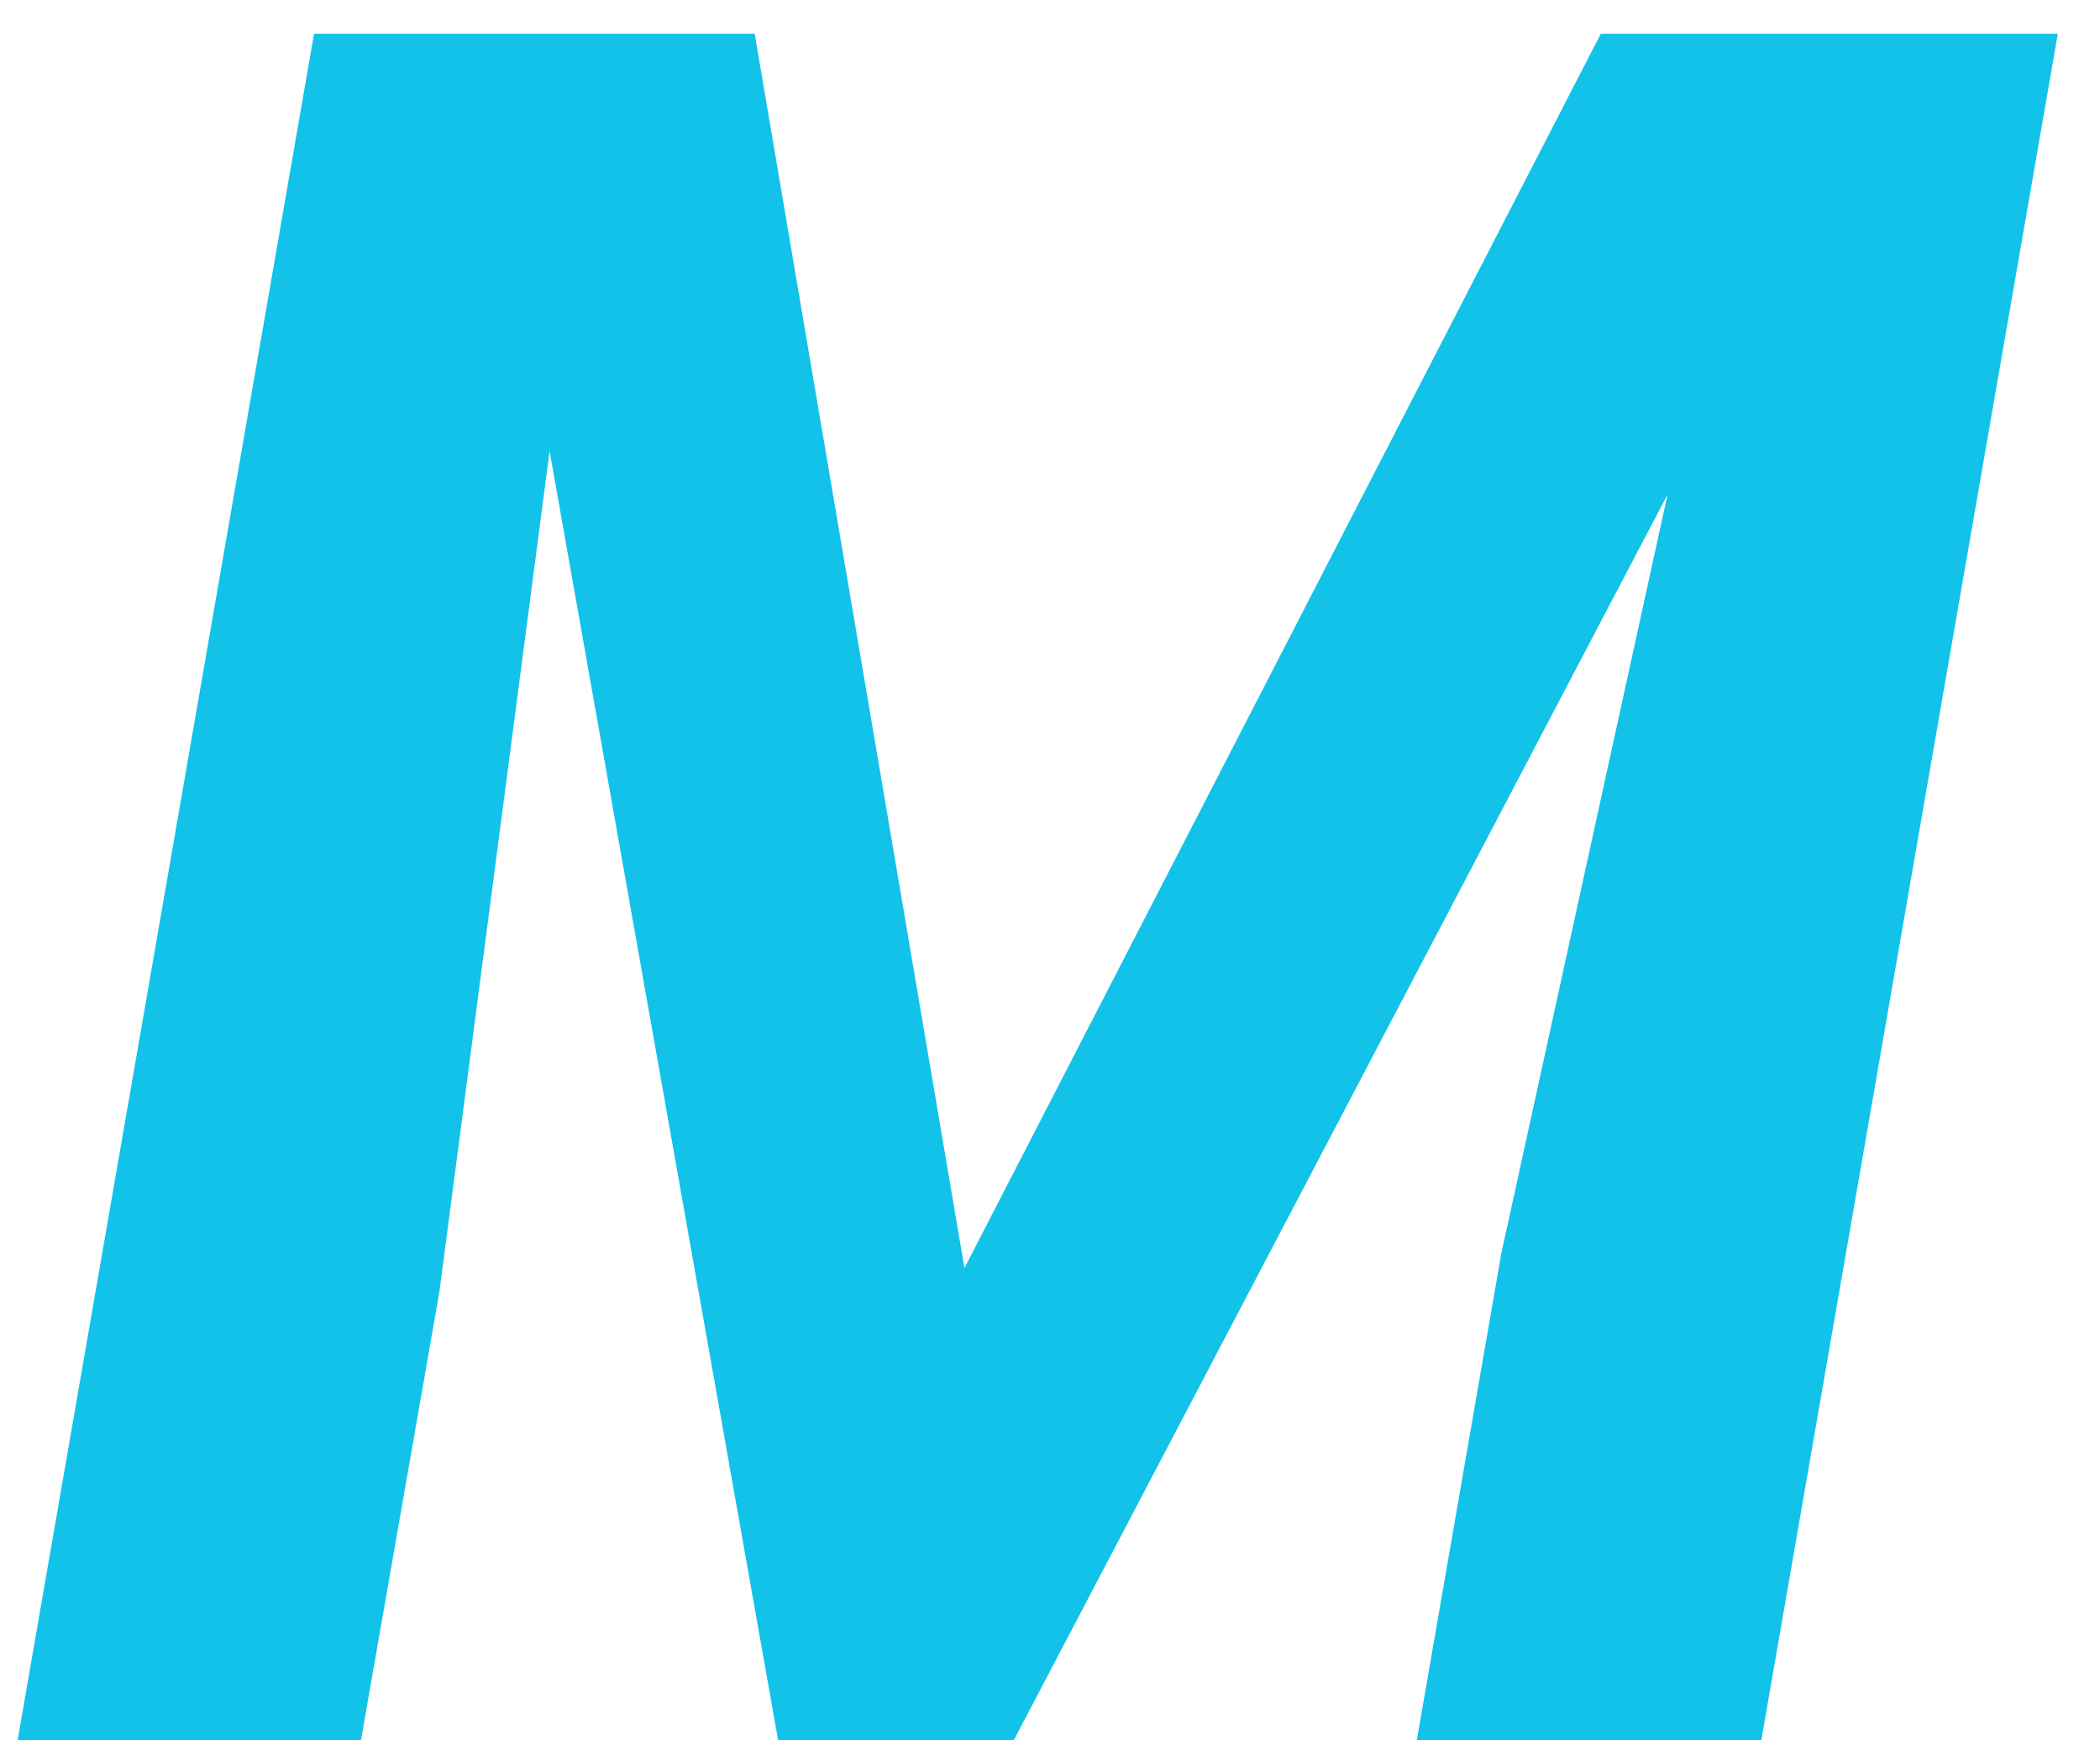 <svg width="35" height="29" viewBox="0 0 35 29" fill="none" xmlns="http://www.w3.org/2000/svg">
<path d="M12.578 0.562L16.074 21.129L26.68 0.562H34.297L29.355 29H23.613L25.02 20.895L27.793 8.238L16.895 29H12.969L9.16 7.516L7.324 21.52L6.016 29H0.293L5.234 0.562H12.578Z" fill="#12C2E9"/>
</svg>
